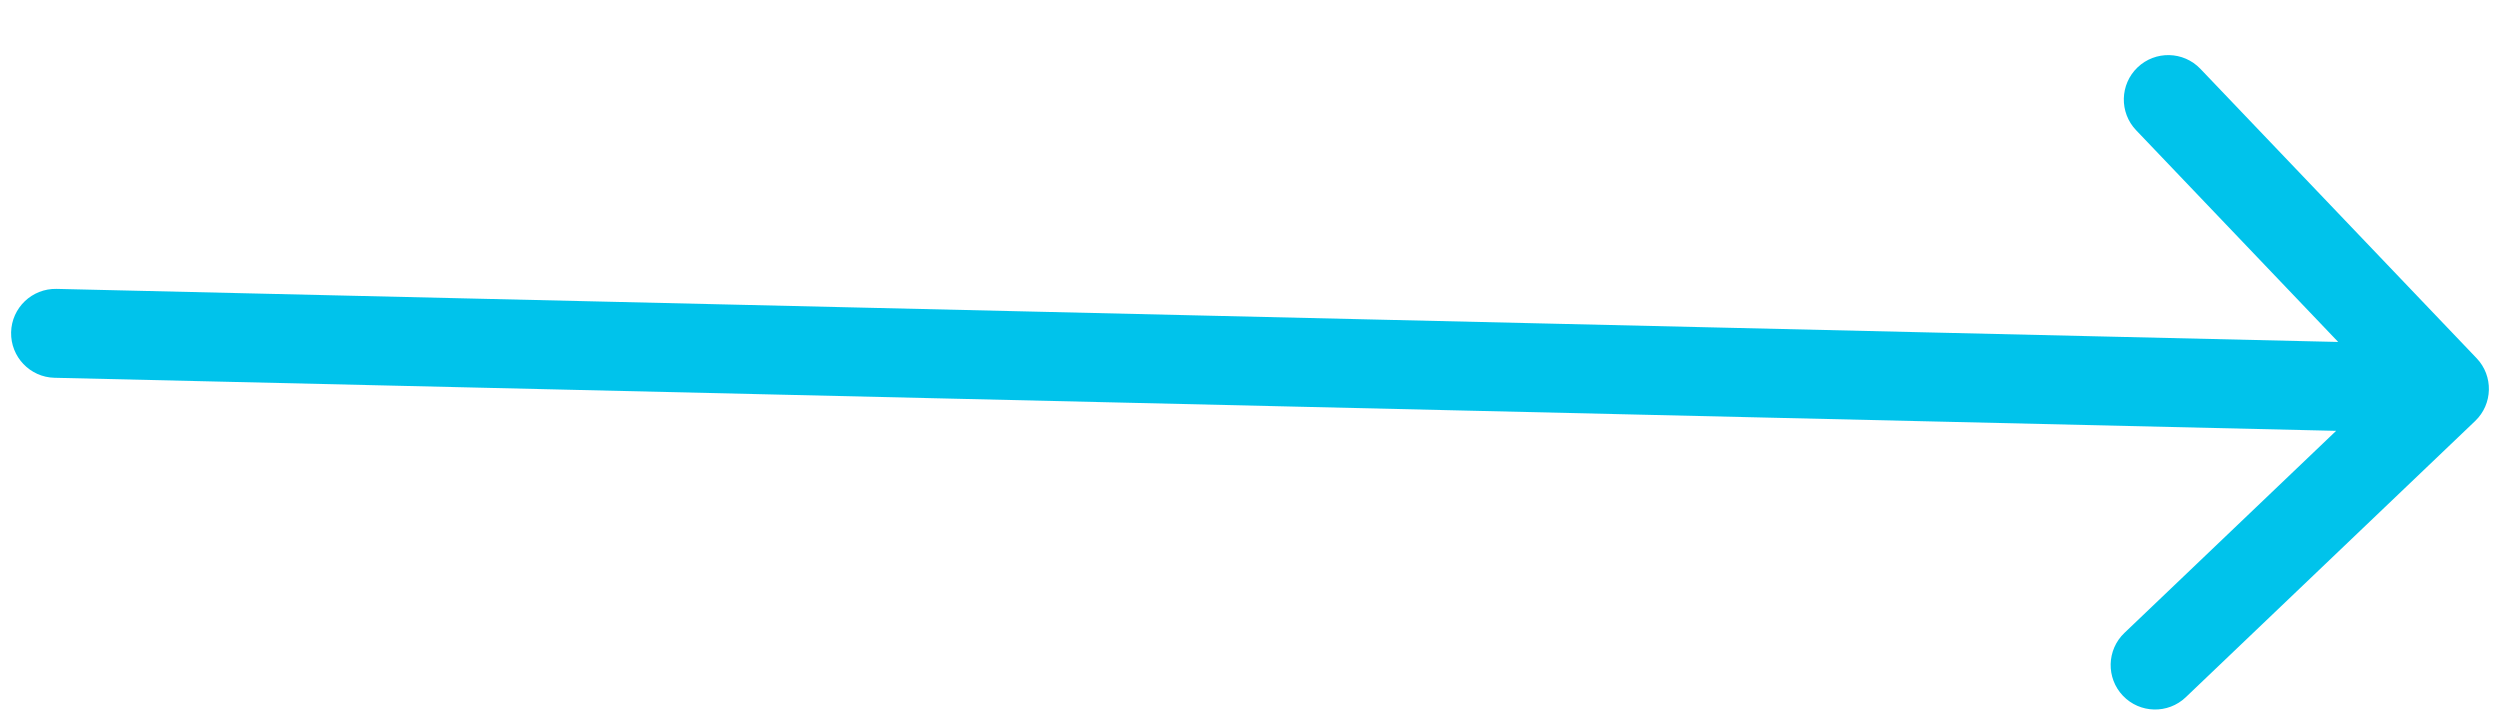 <svg width="45" height="13" viewBox="0 0 45 13" fill="none" xmlns="http://www.w3.org/2000/svg">
<path d="M1.019 5.2C0.577 5.19 0.21 5.54 0.2 5.981C0.19 6.423 0.54 6.79 0.981 6.8L1.019 5.2ZM44.552 7.579C44.872 7.274 44.884 6.767 44.579 6.448L39.607 1.239C39.302 0.92 38.796 0.908 38.476 1.213C38.157 1.518 38.145 2.025 38.45 2.344L42.869 6.974L38.239 11.393C37.92 11.698 37.908 12.204 38.213 12.524C38.518 12.843 39.025 12.855 39.344 12.55L44.552 7.579ZM0.981 6.8L43.981 7.8L44.019 6.2L1.019 5.2L0.981 6.8Z" fill="#00C3EB"/>
</svg>
